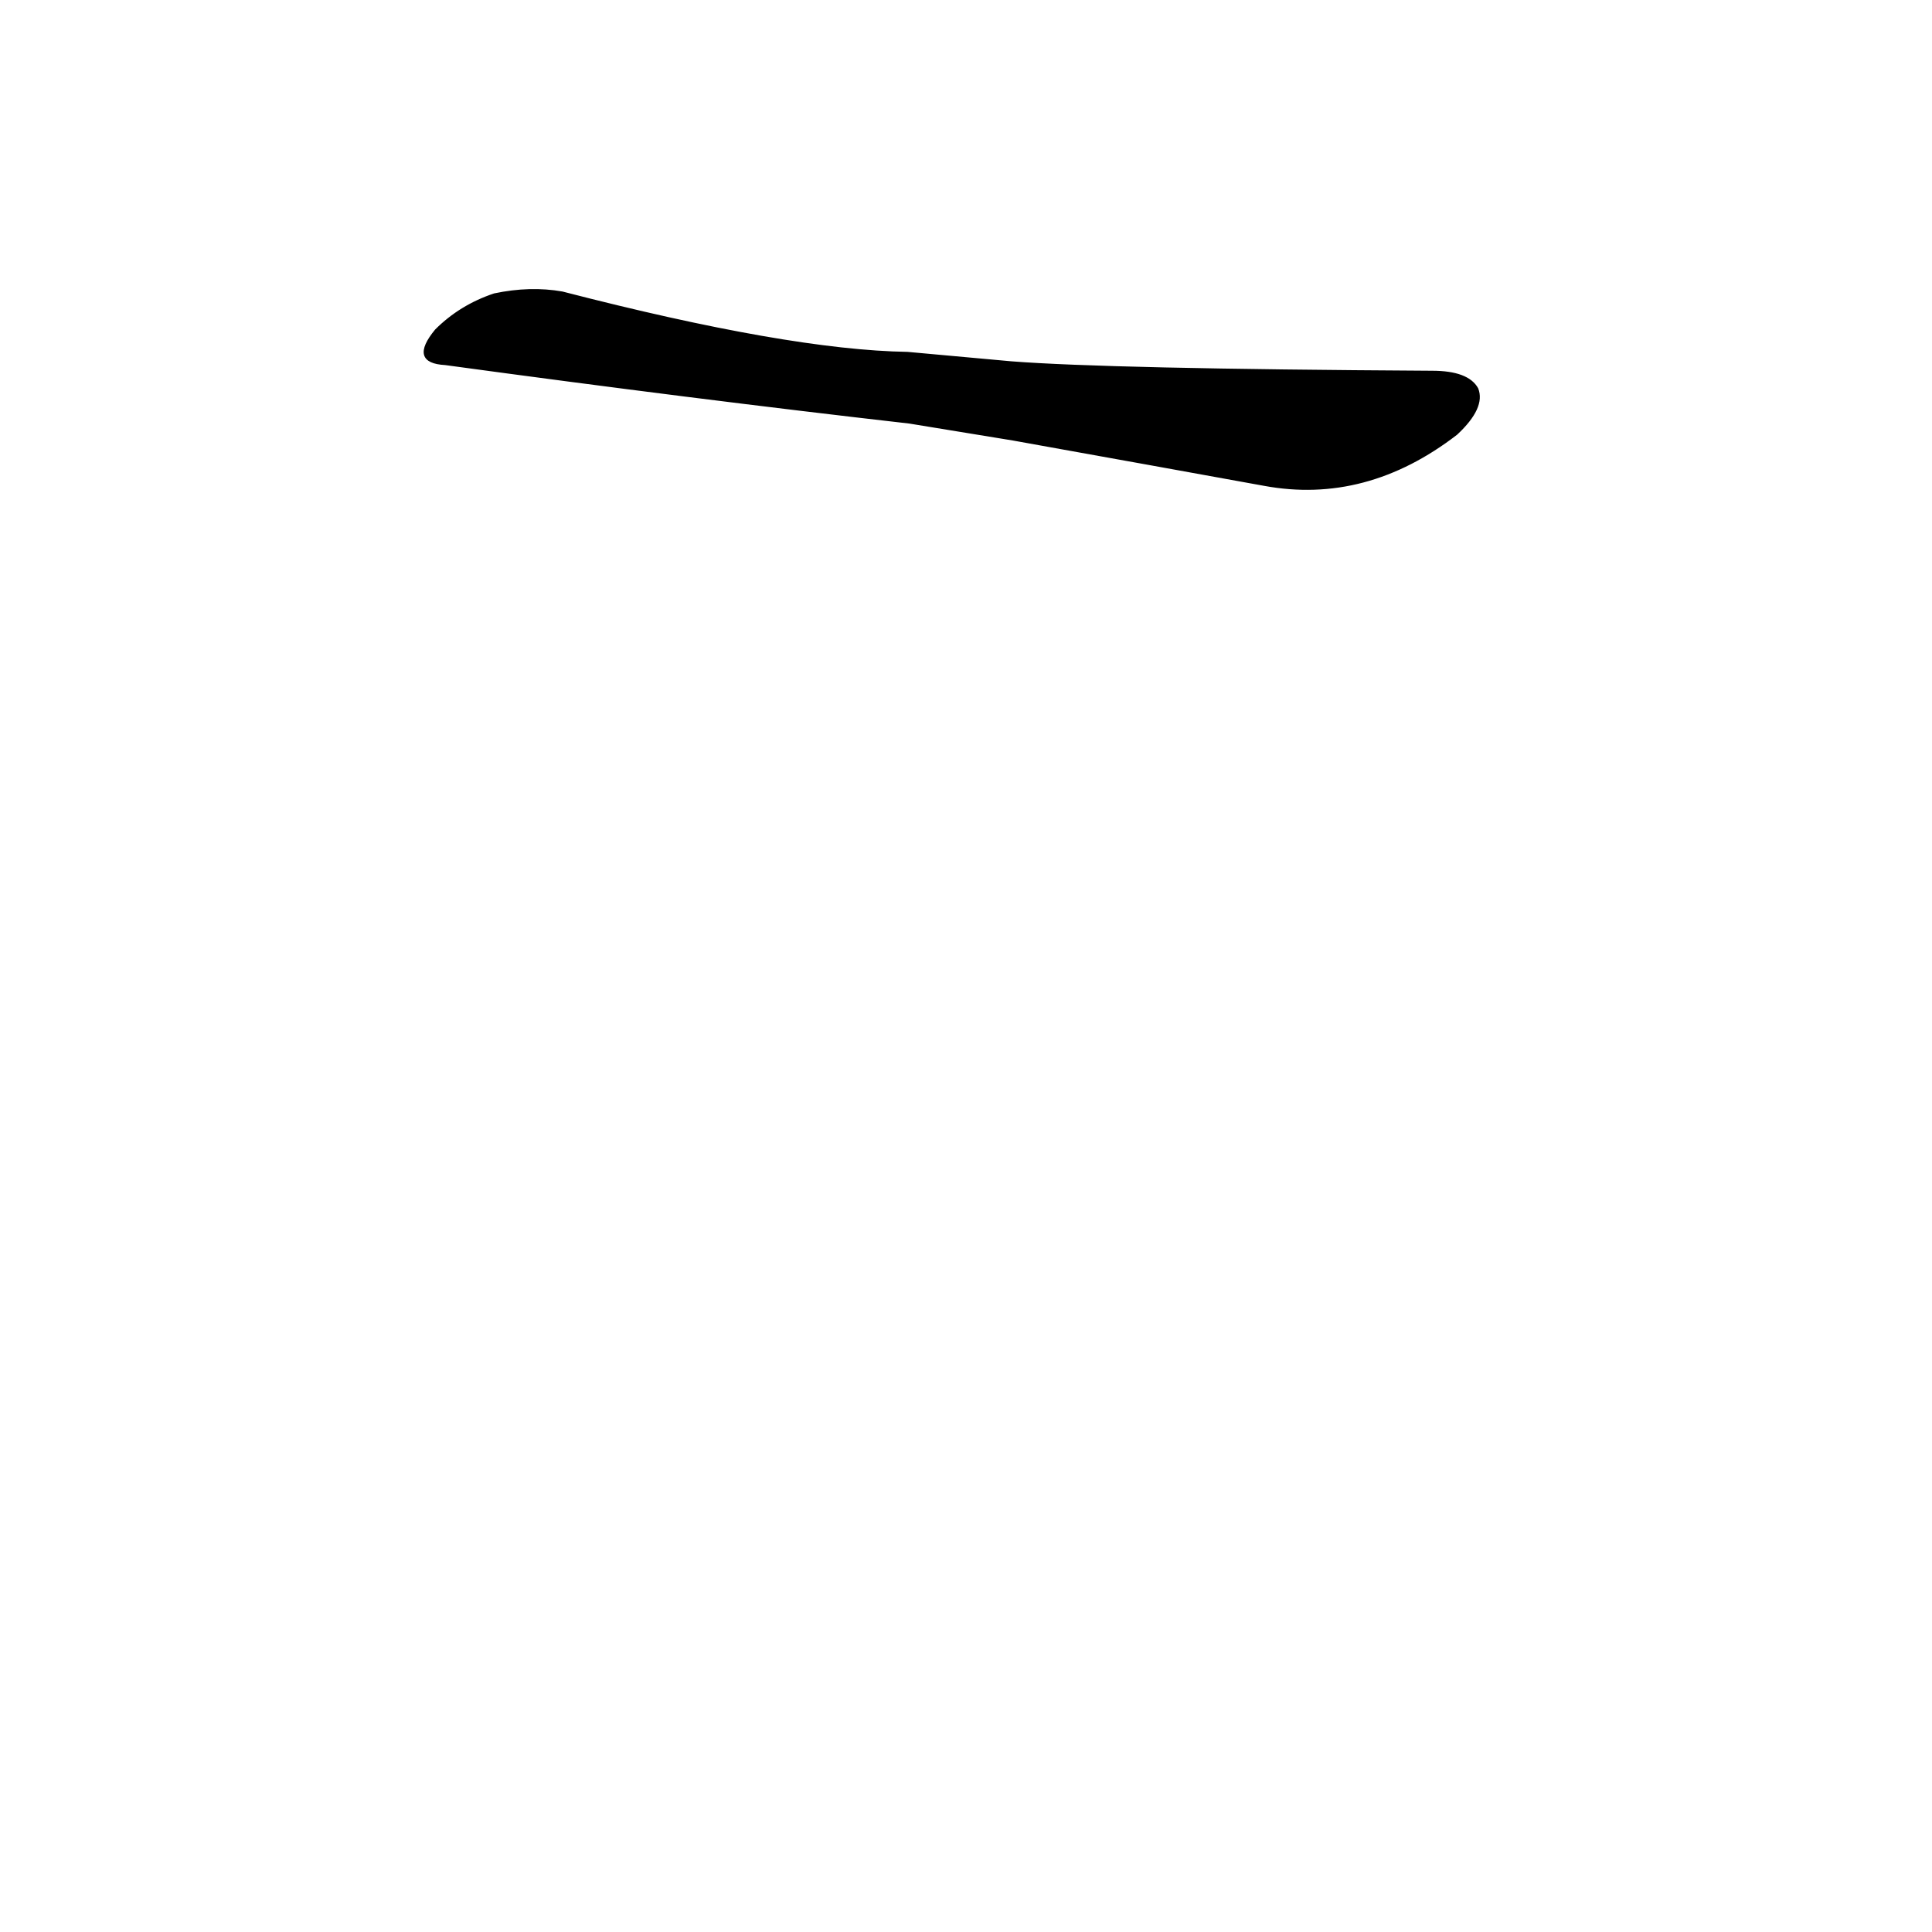 <?xml version="1.0" ?>
<svg baseProfile="full" height="1024" version="1.1" viewBox="0 0 1024 1024" width="1024" xmlns="http://www.w3.org/2000/svg" xmlns:ev="http://www.w3.org/2001/xml-events" xmlns:xlink="http://www.w3.org/1999/xlink">
	<defs/>
	<path d="M 536.0,192.0 Q 587.0,196.0 759.0,197.0 Q 778.0,197.0 783.0,206.0 Q 787.0,216.0 772.0,230.0 Q 724.0,267.0 670.0,257.0 Q 615.0,247.0 537.0,233.0 L 482.0,224.0 Q 368.0,211.0 236.0,193.0 Q 217.0,192.0 231.0,175.0 Q 244.0,162.0 262.0,156.0 Q 281.0,152.0 298.0,155.0 Q 418.0,186.0 481.0,187.0 L 536.0,192.0" fill="black" stroke="#000000"/>
</svg>
